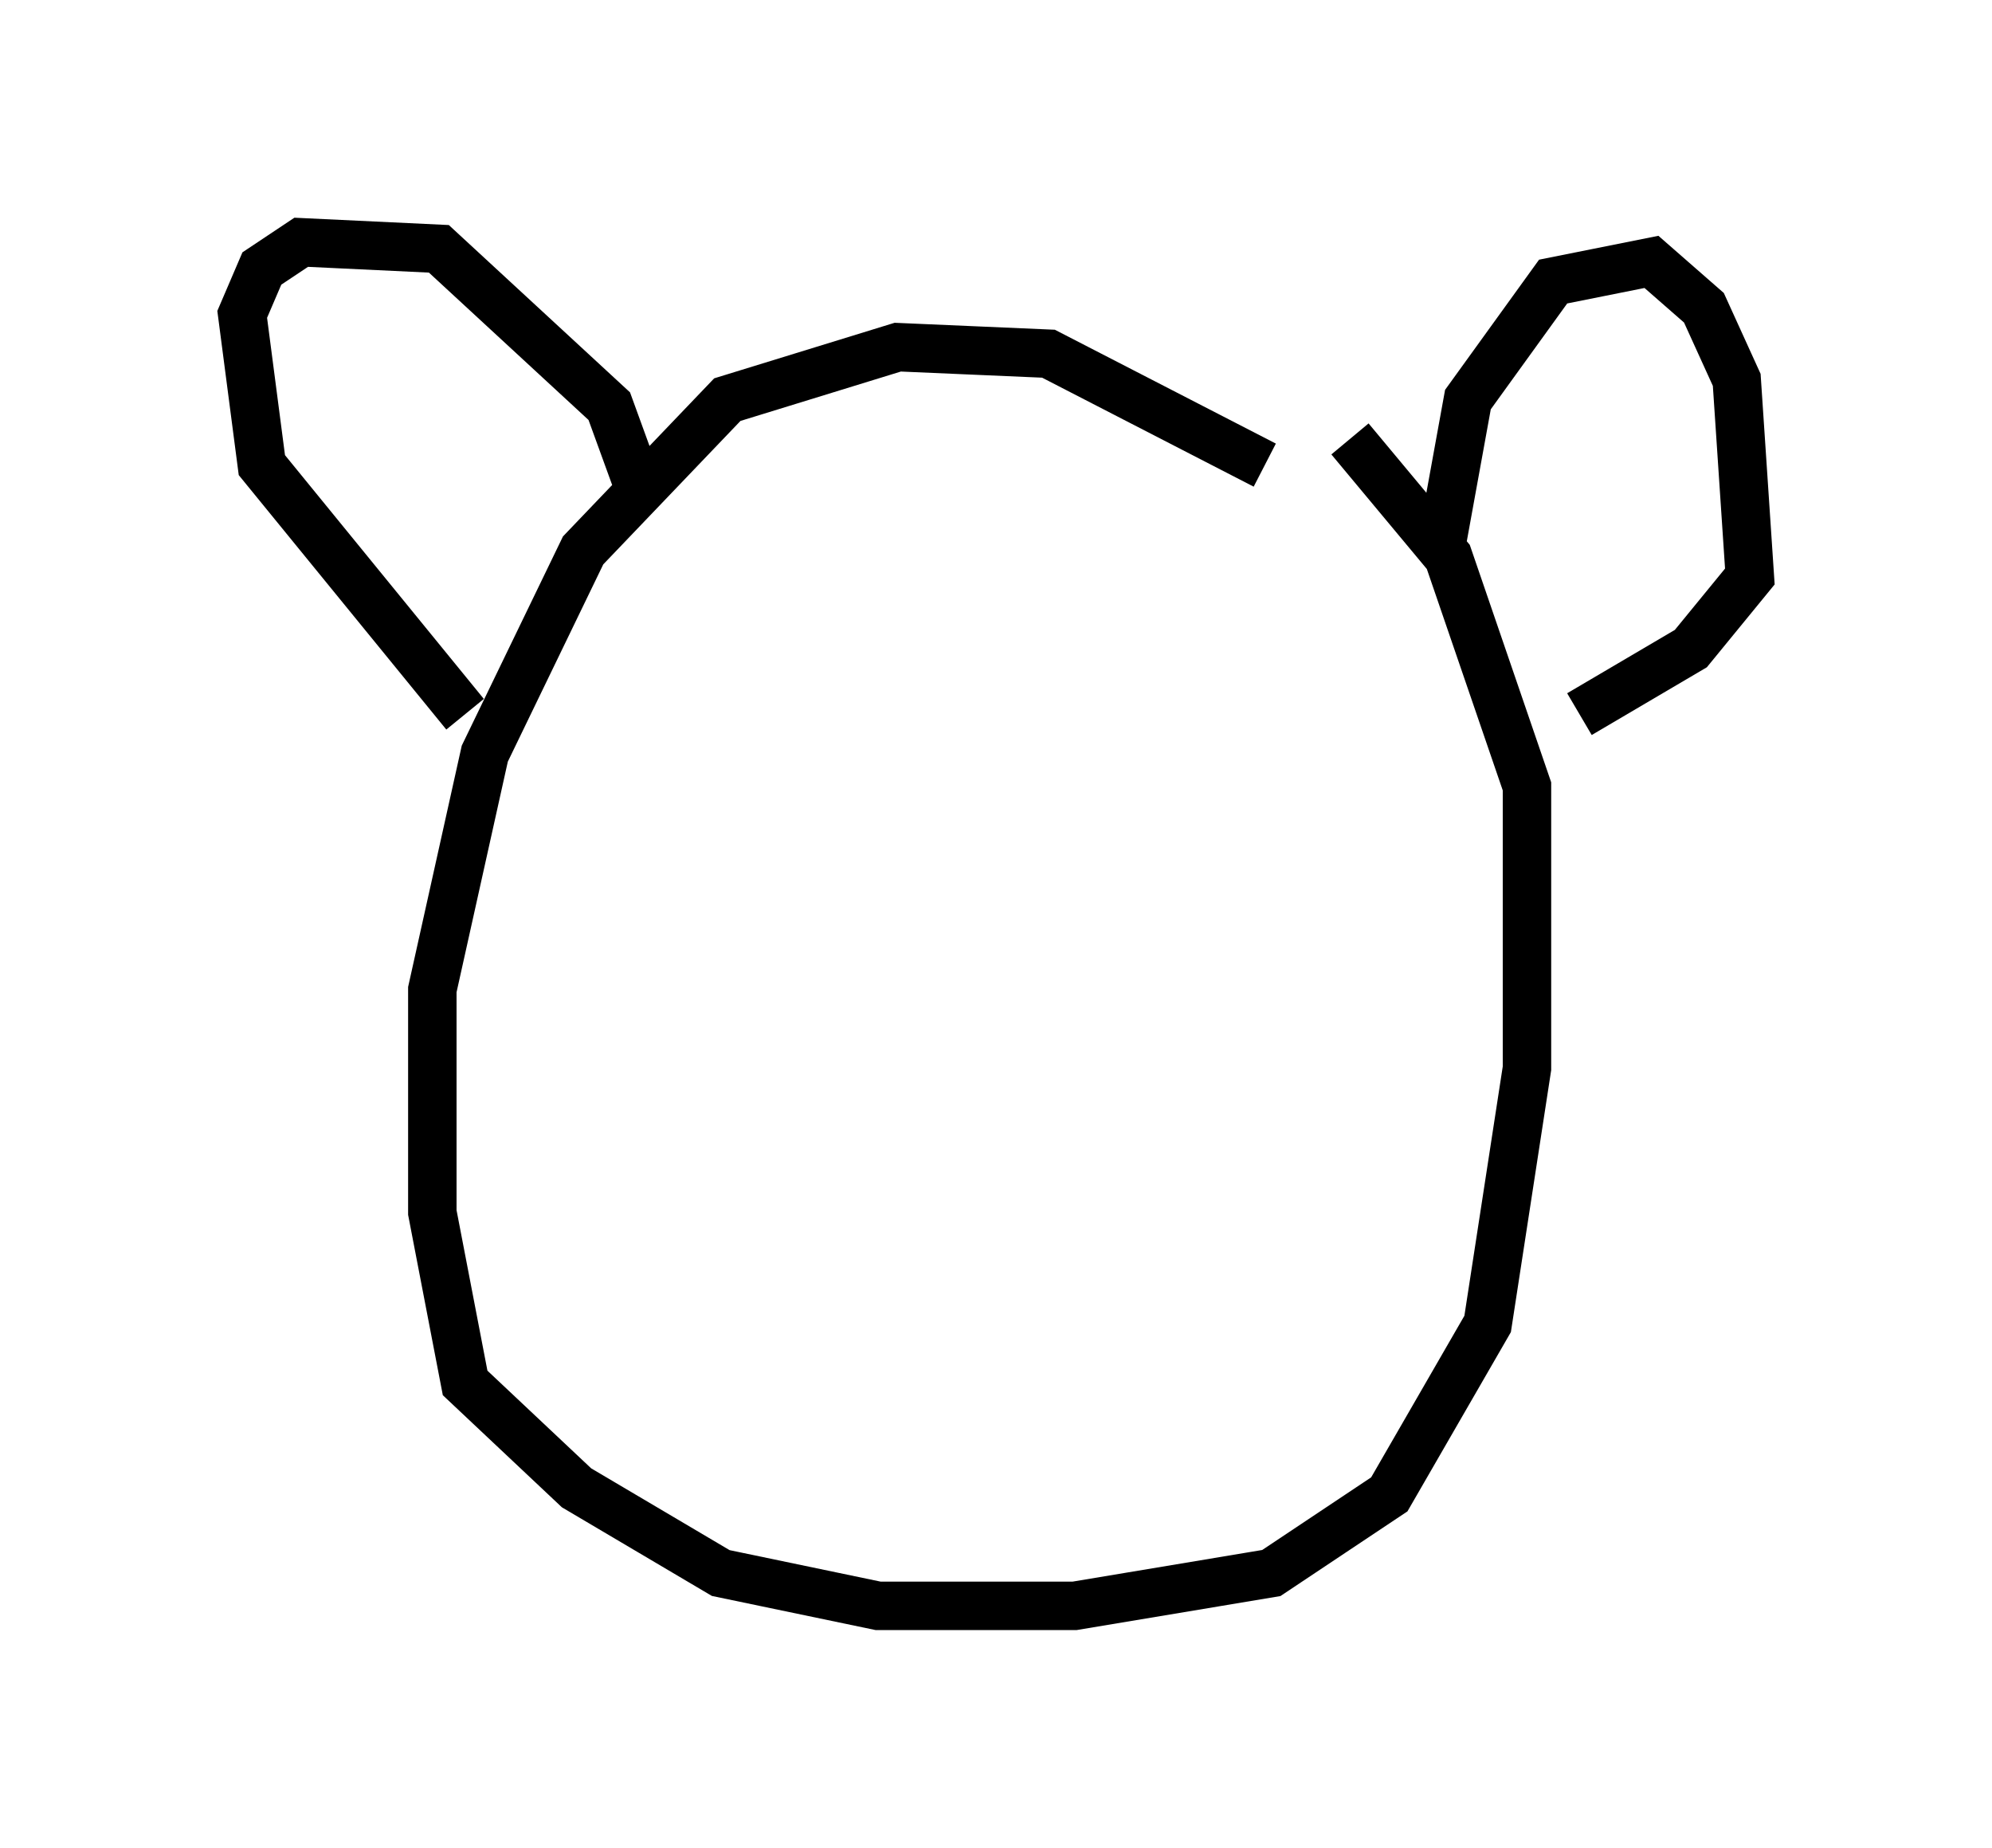 <?xml version="1.0" encoding="utf-8" ?>
<svg baseProfile="full" height="38.146" version="1.1" width="41.123" xmlns="http://www.w3.org/2000/svg" xmlns:ev="http://www.w3.org/2001/xml-events" xmlns:xlink="http://www.w3.org/1999/xlink"><defs /><rect fill="white" height="38.146" width="41.123" x="0" y="0" /><path d="M27.598, 12.172 m-1.488, -2.571 l-4.465, -2.3 -3.112, -0.135 l-3.518, 1.083 -2.977, 3.112 l-2.03, 4.195 -1.083, 4.871 l0.0, 4.601 0.677, 3.518 l2.3, 2.165 2.977, 1.759 l3.248, 0.677 4.059, 0.0 l4.059, -0.677 2.436, -1.624 l2.03, -3.518 0.812, -5.277 l0.0, -5.819 -1.624, -4.736 l-2.03, -2.436 m-14.75, 0.812 l-0.541, -1.488 -3.518, -3.248 l-2.842, -0.135 -0.812, 0.541 l-0.406, 0.947 0.406, 3.112 l4.195, 5.142 m20.162, -3.518 l0.541, -2.977 1.759, -2.436 l2.03, -0.406 1.083, 0.947 l0.677, 1.488 0.271, 4.059 l-1.218, 1.488 -2.3, 1.353 " fill="none" stroke="black" stroke-width="1" /></svg>